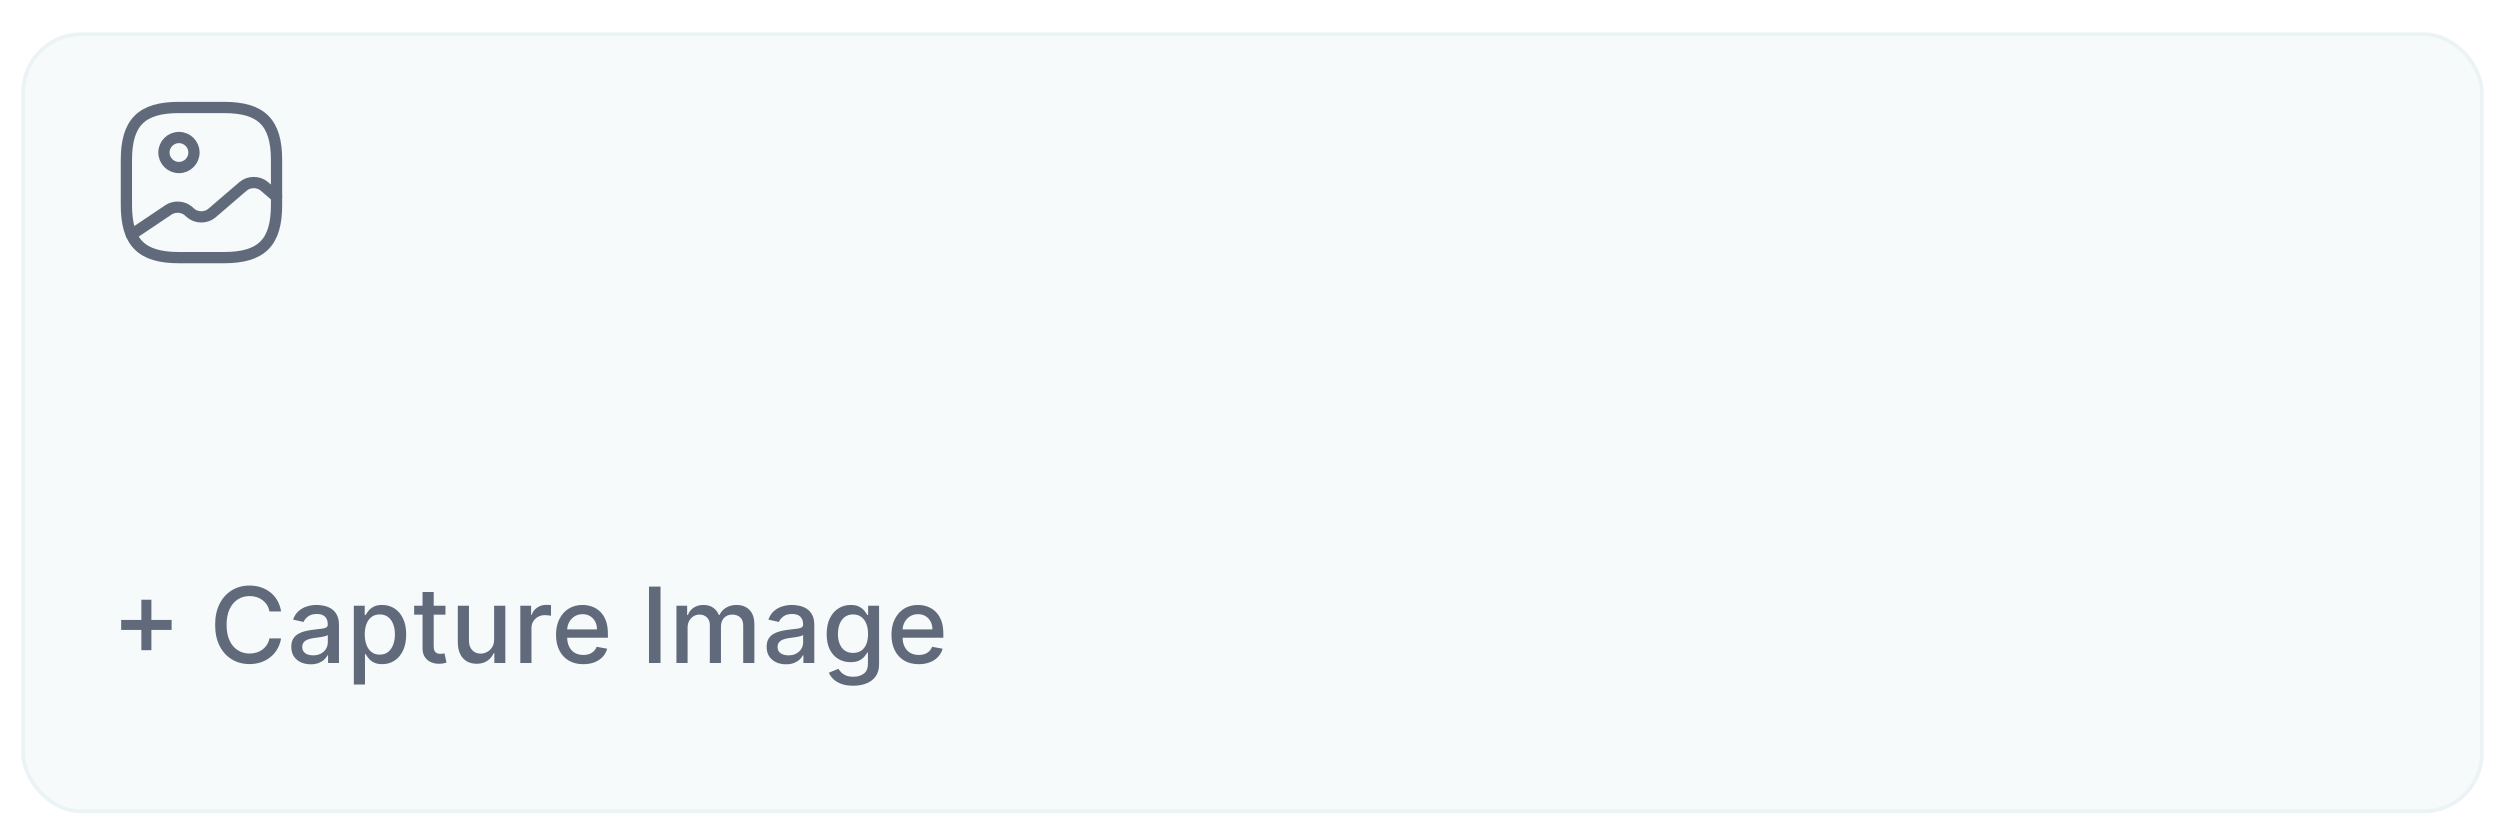 <svg width="333" height="111" viewBox="0 0 333 111" fill="none" xmlns="http://www.w3.org/2000/svg">
<g filter="url(#filter0_d_244_31005)">
<rect x="2.836" y="0.316" width="328" height="104" rx="8" fill="#F6FAFB"/>
<rect x="3.086" y="0.566" width="327.5" height="103.5" rx="7.75" stroke="#ECF3F5" stroke-width="0.5"/>
</g>
<path d="M23.836 34.316H29.836C34.836 34.316 36.836 32.316 36.836 27.316V21.316C36.836 16.316 34.836 14.316 29.836 14.316H23.836C18.836 14.316 16.836 16.316 16.836 21.316V27.316C16.836 32.316 18.836 34.316 23.836 34.316Z" stroke="#606A7B" stroke-width="1.5" stroke-linecap="round" stroke-linejoin="round"/>
<path d="M23.836 22.316C24.941 22.316 25.836 21.421 25.836 20.316C25.836 19.211 24.941 18.316 23.836 18.316C22.731 18.316 21.836 19.211 21.836 20.316C21.836 21.421 22.731 22.316 23.836 22.316Z" stroke="#606A7B" stroke-width="1.5" stroke-linecap="round" stroke-linejoin="round"/>
<path d="M17.506 31.266L22.436 27.956C23.226 27.426 24.366 27.486 25.076 28.096L25.406 28.386C26.186 29.056 27.446 29.056 28.226 28.386L32.386 24.816C33.166 24.146 34.426 24.146 35.206 24.816L36.836 26.216" stroke="#606A7B" stroke-width="1.5" stroke-linecap="round" stroke-linejoin="round"/>
<path d="M18.828 86.606V79.884H20.166V86.606H18.828ZM16.139 83.911V82.579H22.86V83.911H16.139ZM37.441 81.445H35.889C35.83 81.114 35.719 80.822 35.556 80.57C35.394 80.318 35.195 80.105 34.96 79.929C34.724 79.753 34.461 79.621 34.169 79.531C33.881 79.442 33.574 79.397 33.249 79.397C32.663 79.397 32.138 79.544 31.674 79.839C31.213 80.134 30.848 80.567 30.58 81.137C30.315 81.707 30.182 82.403 30.182 83.225C30.182 84.054 30.315 84.753 30.58 85.323C30.848 85.893 31.214 86.324 31.678 86.616C32.142 86.907 32.664 87.053 33.245 87.053C33.566 87.053 33.871 87.01 34.159 86.924C34.451 86.834 34.714 86.704 34.95 86.531C35.185 86.359 35.384 86.148 35.546 85.9C35.712 85.648 35.826 85.359 35.889 85.035L37.441 85.04C37.358 85.54 37.197 86.001 36.958 86.422C36.723 86.839 36.42 87.201 36.048 87.505C35.681 87.807 35.26 88.041 34.786 88.207C34.312 88.372 33.795 88.455 33.235 88.455C32.353 88.455 31.567 88.246 30.878 87.829C30.189 87.408 29.645 86.806 29.247 86.024C28.853 85.242 28.656 84.309 28.656 83.225C28.656 82.138 28.855 81.205 29.252 80.426C29.65 79.644 30.194 79.044 30.883 78.626C31.572 78.205 32.356 77.995 33.235 77.995C33.775 77.995 34.279 78.073 34.746 78.229C35.217 78.381 35.639 78.606 36.014 78.905C36.388 79.2 36.698 79.561 36.943 79.989C37.189 80.413 37.354 80.898 37.441 81.445ZM41.382 88.485C40.898 88.485 40.46 88.395 40.069 88.216C39.678 88.034 39.368 87.771 39.14 87.426C38.914 87.081 38.801 86.659 38.801 86.158C38.801 85.727 38.884 85.373 39.05 85.094C39.216 84.816 39.44 84.596 39.721 84.433C40.003 84.271 40.318 84.148 40.666 84.065C41.014 83.982 41.368 83.919 41.73 83.876C42.187 83.823 42.558 83.78 42.843 83.747C43.128 83.711 43.336 83.653 43.465 83.573C43.594 83.493 43.659 83.364 43.659 83.185V83.15C43.659 82.716 43.536 82.38 43.291 82.141C43.049 81.903 42.688 81.783 42.207 81.783C41.707 81.783 41.312 81.894 41.024 82.116C40.739 82.335 40.541 82.579 40.432 82.847L39.035 82.529C39.201 82.065 39.443 81.69 39.761 81.405C40.083 81.117 40.452 80.908 40.87 80.779C41.287 80.646 41.726 80.58 42.187 80.58C42.492 80.58 42.815 80.617 43.157 80.689C43.501 80.759 43.823 80.888 44.121 81.077C44.423 81.266 44.67 81.536 44.862 81.888C45.054 82.236 45.15 82.688 45.15 83.245V88.316H43.699V87.272H43.639C43.543 87.464 43.399 87.653 43.206 87.839C43.014 88.024 42.767 88.178 42.466 88.301C42.164 88.424 41.803 88.485 41.382 88.485ZM41.705 87.292C42.116 87.292 42.467 87.211 42.759 87.048C43.054 86.886 43.278 86.674 43.43 86.412C43.586 86.147 43.664 85.863 43.664 85.562V84.577C43.611 84.63 43.508 84.68 43.355 84.726C43.206 84.769 43.036 84.808 42.843 84.841C42.651 84.871 42.464 84.899 42.282 84.925C42.099 84.948 41.947 84.968 41.824 84.985C41.536 85.021 41.272 85.083 41.034 85.169C40.798 85.255 40.609 85.379 40.467 85.542C40.328 85.701 40.258 85.913 40.258 86.178C40.258 86.546 40.394 86.824 40.666 87.013C40.938 87.199 41.284 87.292 41.705 87.292ZM47.13 91.18V80.68H48.582V81.918H48.706C48.792 81.758 48.917 81.574 49.079 81.366C49.241 81.157 49.467 80.975 49.755 80.819C50.044 80.66 50.425 80.58 50.899 80.58C51.515 80.58 52.065 80.736 52.549 81.047C53.033 81.359 53.413 81.808 53.688 82.395C53.966 82.981 54.105 83.687 54.105 84.513C54.105 85.338 53.968 86.046 53.693 86.635C53.418 87.222 53.04 87.675 52.559 87.993C52.078 88.308 51.53 88.465 50.913 88.465C50.45 88.465 50.07 88.387 49.775 88.231C49.483 88.076 49.255 87.893 49.089 87.684C48.923 87.476 48.796 87.29 48.706 87.128H48.617V91.18H47.13ZM48.587 84.498C48.587 85.035 48.665 85.505 48.821 85.91C48.976 86.314 49.202 86.63 49.497 86.859C49.792 87.085 50.153 87.197 50.58 87.197C51.025 87.197 51.396 87.08 51.694 86.844C51.992 86.606 52.218 86.282 52.37 85.875C52.526 85.467 52.604 85.008 52.604 84.498C52.604 83.994 52.528 83.541 52.375 83.141C52.226 82.739 52.001 82.423 51.699 82.191C51.401 81.959 51.028 81.843 50.58 81.843C50.15 81.843 49.785 81.954 49.487 82.176C49.192 82.398 48.968 82.708 48.816 83.106C48.663 83.503 48.587 83.967 48.587 84.498ZM59.335 80.68V81.873H55.164V80.68H59.335ZM56.283 78.85H57.769V86.074C57.769 86.362 57.812 86.579 57.899 86.725C57.985 86.868 58.096 86.965 58.232 87.018C58.371 87.068 58.522 87.093 58.684 87.093C58.803 87.093 58.908 87.085 58.997 87.068C59.087 87.052 59.156 87.038 59.206 87.028L59.475 88.256C59.388 88.289 59.266 88.323 59.107 88.356C58.948 88.392 58.749 88.412 58.51 88.415C58.119 88.422 57.754 88.352 57.416 88.207C57.078 88.061 56.805 87.835 56.596 87.53C56.387 87.225 56.283 86.843 56.283 86.382V78.85ZM65.817 85.149V80.68H67.309V88.316H65.847V86.993H65.767C65.592 87.401 65.31 87.741 64.922 88.013C64.538 88.281 64.059 88.415 63.485 88.415C62.995 88.415 62.561 88.308 62.183 88.092C61.808 87.873 61.513 87.55 61.298 87.123C61.086 86.695 60.98 86.166 60.98 85.537V80.68H62.466V85.358C62.466 85.878 62.61 86.293 62.899 86.601C63.187 86.909 63.562 87.063 64.022 87.063C64.301 87.063 64.578 86.993 64.853 86.854C65.131 86.715 65.361 86.505 65.544 86.223C65.729 85.941 65.82 85.583 65.817 85.149ZM69.306 88.316V80.68H70.743V81.893H70.822C70.962 81.482 71.207 81.159 71.558 80.923C71.913 80.684 72.314 80.565 72.761 80.565C72.854 80.565 72.963 80.569 73.089 80.575C73.219 80.582 73.32 80.59 73.393 80.6V82.022C73.333 82.005 73.227 81.987 73.074 81.967C72.922 81.944 72.769 81.932 72.617 81.932C72.266 81.932 71.953 82.007 71.677 82.156C71.406 82.302 71.19 82.506 71.031 82.768C70.872 83.026 70.792 83.321 70.792 83.653V88.316H69.306ZM77.697 88.47C76.944 88.47 76.296 88.309 75.753 87.988C75.213 87.663 74.795 87.207 74.5 86.621C74.208 86.031 74.062 85.34 74.062 84.547C74.062 83.765 74.208 83.076 74.5 82.479C74.795 81.883 75.206 81.417 75.733 81.082C76.263 80.748 76.883 80.58 77.592 80.58C78.023 80.58 78.441 80.651 78.845 80.794C79.249 80.936 79.612 81.16 79.934 81.465C80.255 81.77 80.509 82.166 80.695 82.653C80.88 83.137 80.973 83.725 80.973 84.418V84.945H74.903V83.832H79.516C79.516 83.44 79.437 83.094 79.278 82.793C79.119 82.488 78.895 82.247 78.606 82.072C78.322 81.896 77.987 81.808 77.602 81.808C77.185 81.808 76.82 81.911 76.508 82.116C76.2 82.319 75.962 82.584 75.793 82.912C75.627 83.237 75.544 83.59 75.544 83.971V84.841C75.544 85.351 75.633 85.785 75.812 86.143C75.995 86.501 76.248 86.775 76.573 86.964C76.898 87.149 77.278 87.242 77.712 87.242C77.993 87.242 78.25 87.202 78.482 87.123C78.714 87.04 78.915 86.917 79.084 86.755C79.253 86.592 79.382 86.392 79.472 86.153L80.879 86.407C80.766 86.821 80.564 87.184 80.272 87.496C79.984 87.804 79.621 88.044 79.183 88.216C78.749 88.385 78.254 88.47 77.697 88.47ZM87.983 78.134V88.316H86.447V78.134H87.983ZM90.101 88.316V80.68H91.528V81.922H91.622C91.781 81.501 92.041 81.173 92.403 80.938C92.764 80.699 93.197 80.58 93.7 80.58C94.211 80.58 94.638 80.699 94.983 80.938C95.331 81.177 95.588 81.505 95.754 81.922H95.833C96.015 81.515 96.305 81.19 96.703 80.948C97.101 80.703 97.575 80.58 98.125 80.58C98.818 80.58 99.383 80.797 99.82 81.231C100.261 81.666 100.482 82.32 100.482 83.195V88.316H98.995V83.334C98.995 82.817 98.854 82.443 98.572 82.211C98.291 81.979 97.954 81.863 97.563 81.863C97.079 81.863 96.703 82.012 96.435 82.31C96.166 82.605 96.032 82.985 96.032 83.449V88.316H94.55V83.24C94.55 82.826 94.421 82.493 94.163 82.241C93.904 81.989 93.568 81.863 93.153 81.863C92.872 81.863 92.612 81.937 92.373 82.087C92.138 82.232 91.947 82.436 91.801 82.698C91.659 82.96 91.587 83.263 91.587 83.608V88.316H90.101ZM104.696 88.485C104.212 88.485 103.775 88.395 103.384 88.216C102.993 88.034 102.683 87.771 102.454 87.426C102.229 87.081 102.116 86.659 102.116 86.158C102.116 85.727 102.199 85.373 102.365 85.094C102.53 84.816 102.754 84.596 103.036 84.433C103.317 84.271 103.632 84.148 103.98 84.065C104.328 83.982 104.683 83.919 105.044 83.876C105.502 83.823 105.873 83.78 106.158 83.747C106.443 83.711 106.65 83.653 106.779 83.573C106.909 83.493 106.973 83.364 106.973 83.185V83.15C106.973 82.716 106.851 82.38 106.605 82.141C106.363 81.903 106.002 81.783 105.521 81.783C105.021 81.783 104.627 81.894 104.338 82.116C104.053 82.335 103.856 82.579 103.747 82.847L102.35 82.529C102.515 82.065 102.757 81.69 103.075 81.405C103.397 81.117 103.767 80.908 104.184 80.779C104.602 80.646 105.041 80.58 105.502 80.58C105.807 80.58 106.13 80.617 106.471 80.689C106.816 80.759 107.137 80.888 107.436 81.077C107.737 81.266 107.984 81.536 108.176 81.888C108.369 82.236 108.465 82.688 108.465 83.245V88.316H107.013V87.272H106.953C106.857 87.464 106.713 87.653 106.521 87.839C106.329 88.024 106.082 88.178 105.78 88.301C105.478 88.424 105.117 88.485 104.696 88.485ZM105.019 87.292C105.43 87.292 105.782 87.211 106.073 87.048C106.368 86.886 106.592 86.674 106.744 86.412C106.9 86.147 106.978 85.863 106.978 85.562V84.577C106.925 84.63 106.822 84.68 106.67 84.726C106.521 84.769 106.35 84.808 106.158 84.841C105.966 84.871 105.778 84.899 105.596 84.925C105.414 84.948 105.261 84.968 105.139 84.985C104.85 85.021 104.587 85.083 104.348 85.169C104.113 85.255 103.924 85.379 103.781 85.542C103.642 85.701 103.573 85.913 103.573 86.178C103.573 86.546 103.709 86.824 103.98 87.013C104.252 87.199 104.598 87.292 105.019 87.292ZM113.646 91.339C113.04 91.339 112.518 91.259 112.08 91.1C111.646 90.941 111.291 90.731 111.016 90.469C110.741 90.207 110.536 89.92 110.4 89.609L111.678 89.082C111.767 89.227 111.886 89.382 112.036 89.544C112.188 89.71 112.393 89.85 112.652 89.966C112.914 90.082 113.25 90.141 113.661 90.141C114.225 90.141 114.69 90.003 115.058 89.728C115.426 89.456 115.61 89.022 115.61 88.425V86.924H115.516C115.426 87.086 115.297 87.267 115.128 87.466C114.962 87.665 114.733 87.837 114.442 87.983C114.15 88.129 113.771 88.202 113.303 88.202C112.7 88.202 112.156 88.061 111.673 87.779C111.192 87.494 110.811 87.075 110.529 86.521C110.251 85.964 110.112 85.28 110.112 84.468C110.112 83.656 110.249 82.96 110.524 82.38C110.803 81.8 111.184 81.356 111.668 81.047C112.152 80.736 112.7 80.58 113.313 80.58C113.787 80.58 114.17 80.66 114.462 80.819C114.753 80.975 114.98 81.157 115.143 81.366C115.308 81.574 115.436 81.758 115.526 81.918H115.635V80.68H117.092V88.485C117.092 89.141 116.939 89.68 116.634 90.101C116.329 90.522 115.917 90.833 115.396 91.035C114.879 91.238 114.296 91.339 113.646 91.339ZM113.631 86.969C114.059 86.969 114.42 86.869 114.715 86.67C115.013 86.468 115.239 86.18 115.391 85.805C115.547 85.427 115.625 84.975 115.625 84.448C115.625 83.934 115.549 83.482 115.396 83.091C115.244 82.7 115.02 82.395 114.725 82.176C114.43 81.954 114.066 81.843 113.631 81.843C113.184 81.843 112.811 81.959 112.513 82.191C112.214 82.42 111.989 82.731 111.837 83.126C111.688 83.52 111.613 83.961 111.613 84.448C111.613 84.948 111.689 85.388 111.842 85.766C111.994 86.143 112.219 86.438 112.518 86.65C112.819 86.863 113.191 86.969 113.631 86.969ZM122.376 88.47C121.624 88.47 120.976 88.309 120.433 87.988C119.892 87.663 119.475 87.207 119.18 86.621C118.888 86.031 118.742 85.34 118.742 84.547C118.742 83.765 118.888 83.076 119.18 82.479C119.475 81.883 119.886 81.417 120.413 81.082C120.943 80.748 121.563 80.58 122.272 80.58C122.703 80.58 123.121 80.651 123.525 80.794C123.929 80.936 124.292 81.16 124.614 81.465C124.935 81.77 125.189 82.166 125.374 82.653C125.56 83.137 125.653 83.725 125.653 84.418V84.945H119.582V83.832H124.196C124.196 83.44 124.116 83.094 123.957 82.793C123.798 82.488 123.575 82.247 123.286 82.072C123.001 81.896 122.666 81.808 122.282 81.808C121.864 81.808 121.5 81.911 121.188 82.116C120.88 82.319 120.641 82.584 120.472 82.912C120.307 83.237 120.224 83.59 120.224 83.971V84.841C120.224 85.351 120.313 85.785 120.492 86.143C120.674 86.501 120.928 86.775 121.253 86.964C121.578 87.149 121.957 87.242 122.391 87.242C122.673 87.242 122.93 87.202 123.162 87.123C123.394 87.04 123.594 86.917 123.763 86.755C123.933 86.592 124.062 86.392 124.151 86.153L125.558 86.407C125.446 86.821 125.243 87.184 124.952 87.496C124.663 87.804 124.3 88.044 123.863 88.216C123.429 88.385 122.933 88.47 122.376 88.47Z" fill="#606A7B"/>
<defs>
<filter id="filter0_d_244_31005" x="0.836" y="0.316" width="332" height="110" filterUnits="userSpaceOnUse" color-interpolation-filters="sRGB">
<feFlood flood-opacity="0" result="BackgroundImageFix"/>
<feColorMatrix in="SourceAlpha" type="matrix" values="0 0 0 0 0 0 0 0 0 0 0 0 0 0 0 0 0 0 127 0" result="hardAlpha"/>
<feMorphology radius="4" operator="erode" in="SourceAlpha" result="effect1_dropShadow_244_31005"/>
<feOffset dy="4"/>
<feGaussianBlur stdDeviation="3"/>
<feColorMatrix type="matrix" values="0 0 0 0 0.094 0 0 0 0 0.153 0 0 0 0 0.294 0 0 0 0.12 0"/>
<feBlend mode="normal" in2="BackgroundImageFix" result="effect1_dropShadow_244_31005"/>
<feBlend mode="normal" in="SourceGraphic" in2="effect1_dropShadow_244_31005" result="shape"/>
</filter>
</defs>
</svg>
